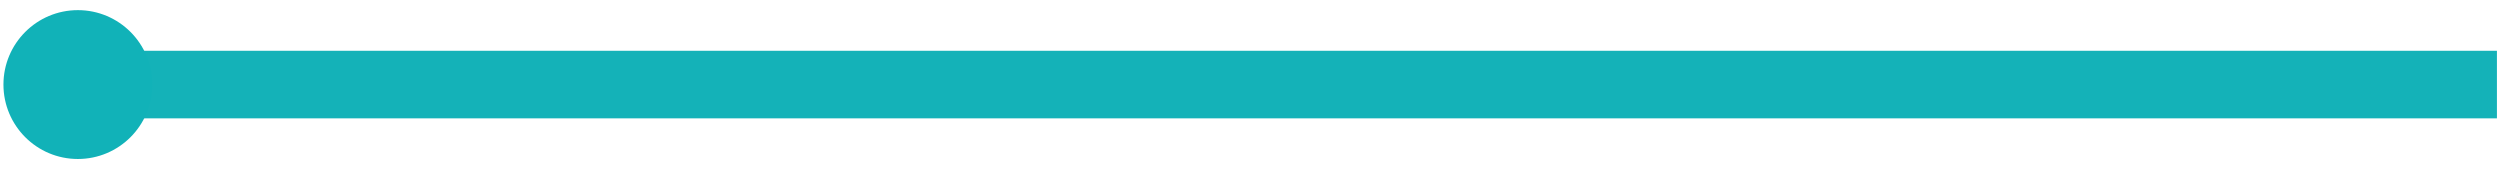 <svg width="74" height="5" viewBox="0 0 74 5" fill="none" xmlns="http://www.w3.org/2000/svg">
<path d="M2.305 2.503L73.909 2.503" stroke="#14B2B8" stroke-width="2"/>
<circle cx="2.305" cy="2.503" r="2.203" fill="#11B2B8"/>
</svg>
